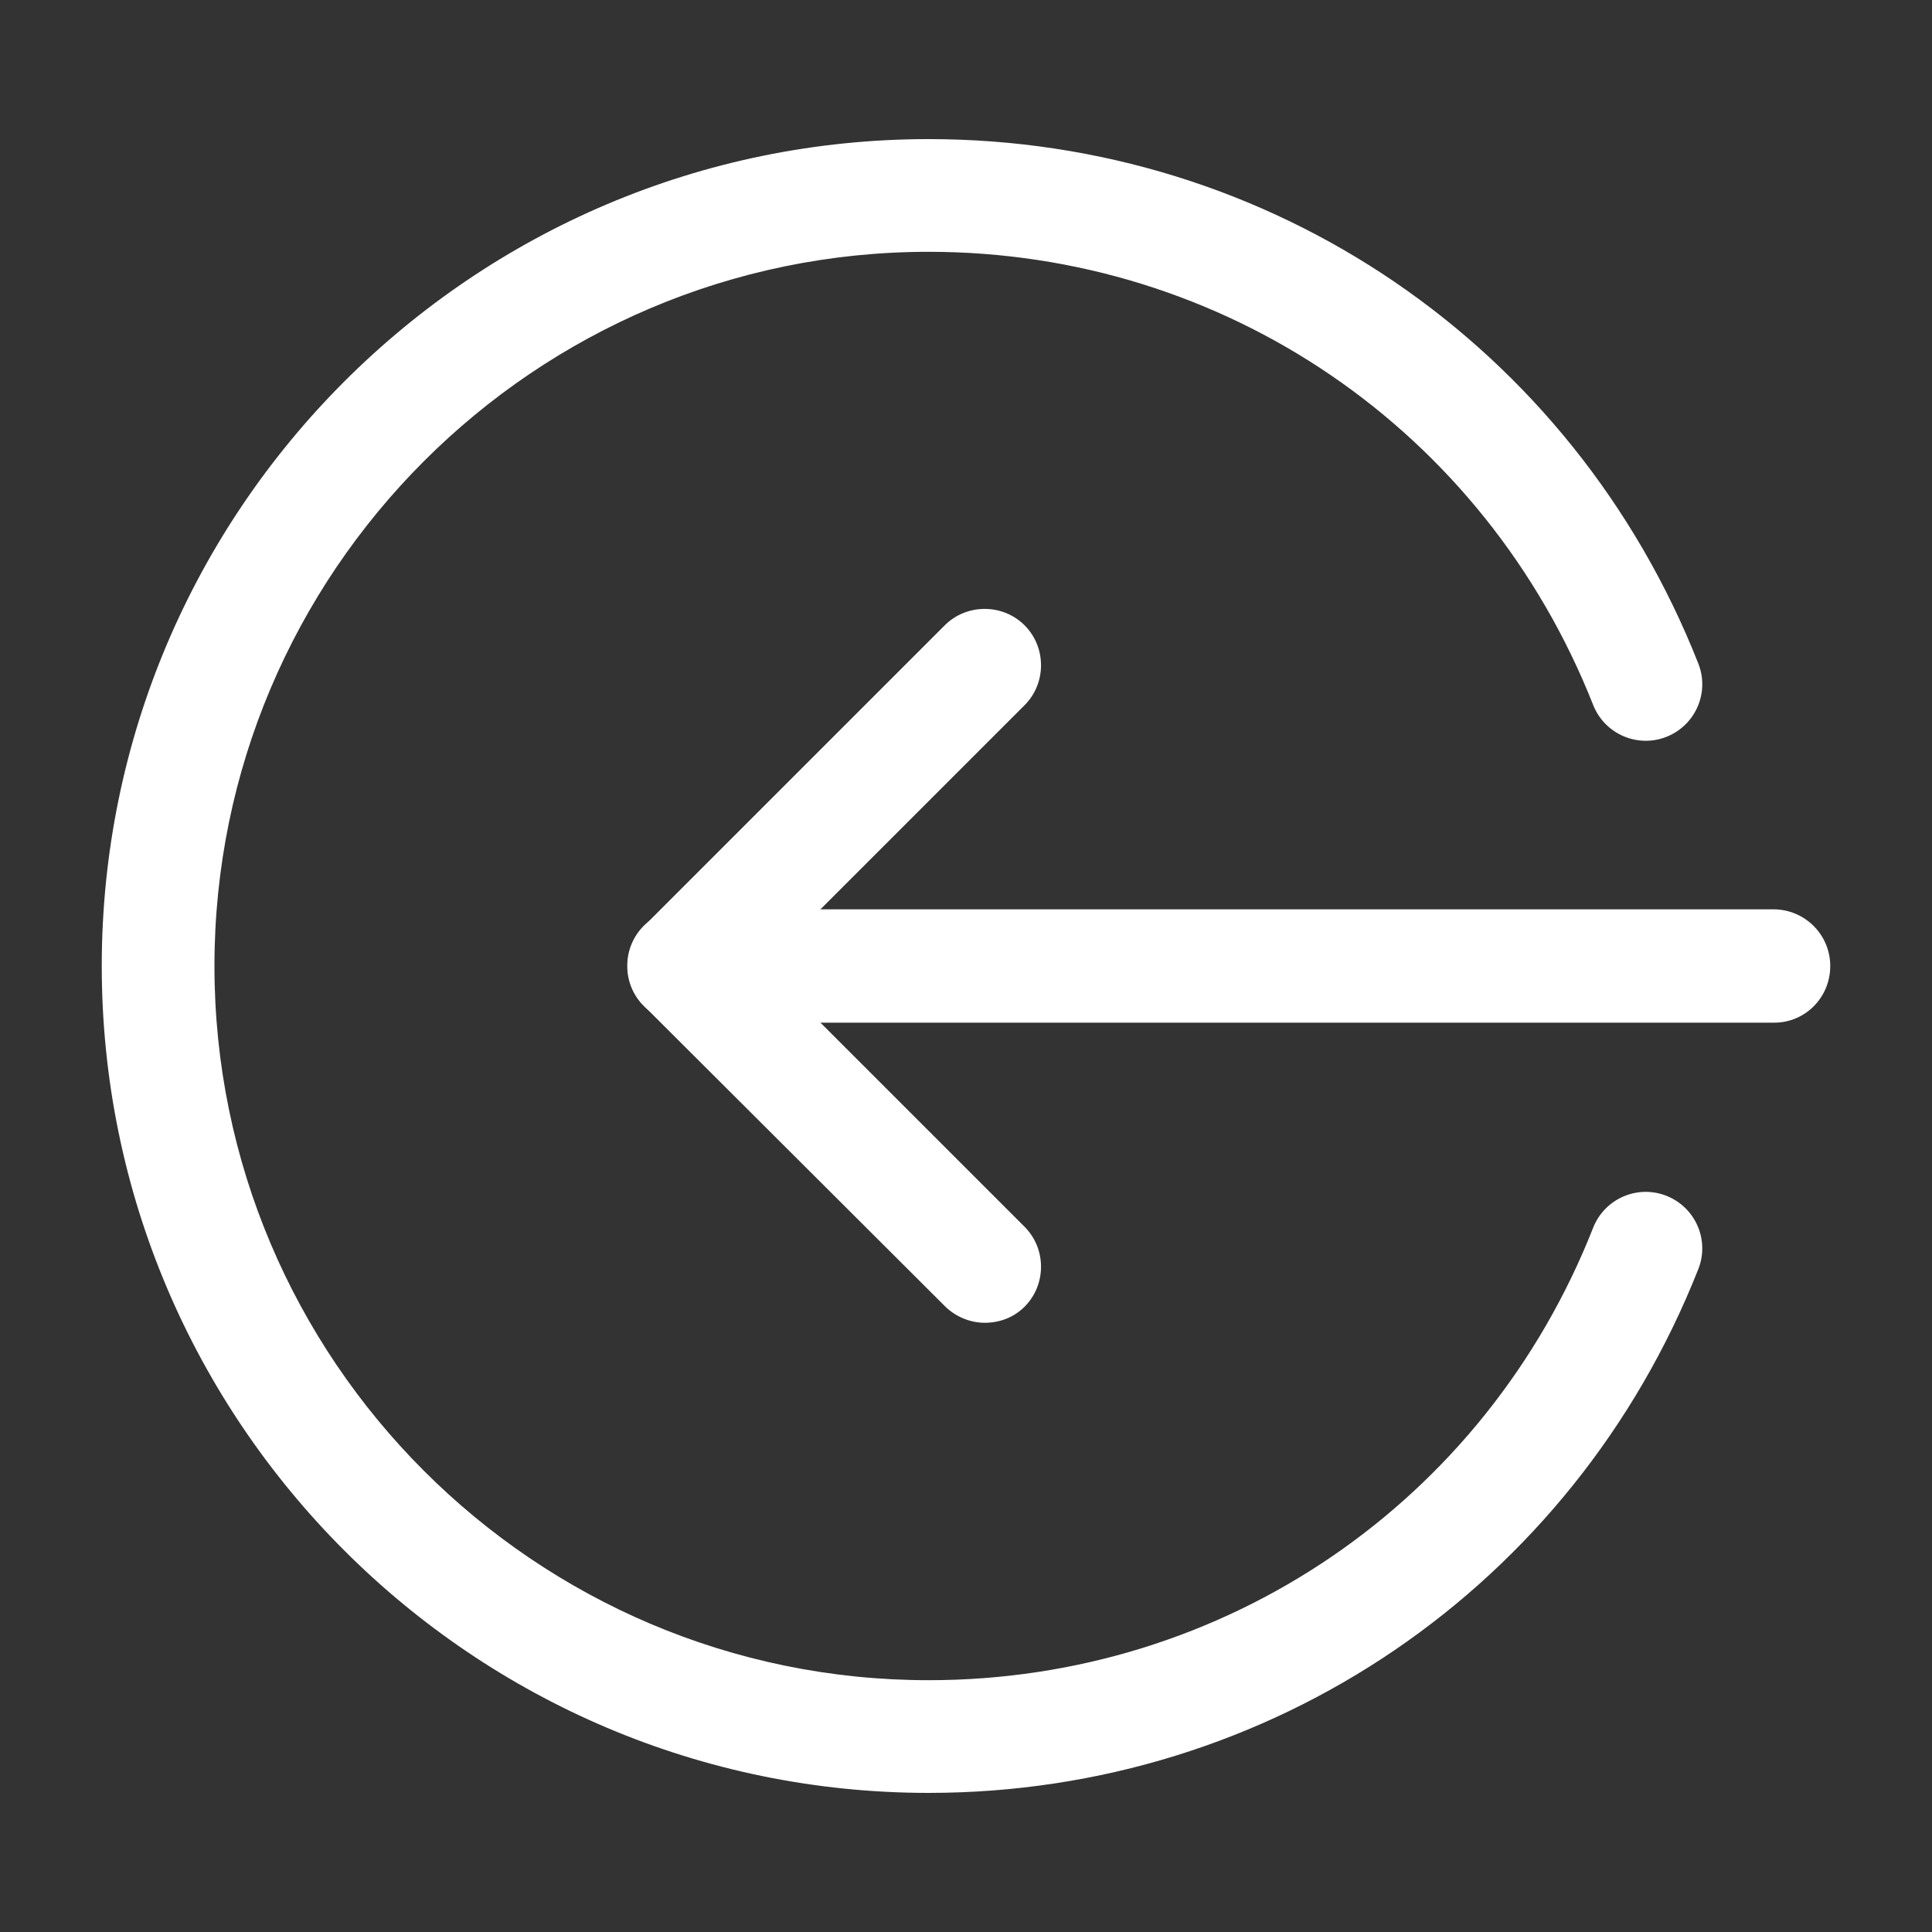 <?xml version="1.0" encoding="utf-8"?>
<!-- Generator: Adobe Illustrator 23.0.1, SVG Export Plug-In . SVG Version: 6.00 Build 0)  -->
<svg version="1.1" id="Layer_1" xmlns="http://www.w3.org/2000/svg" xmlns:xlink="http://www.w3.org/1999/xlink" x="0px" y="0px"
	 viewBox="0 0 300 300" style="enable-background:new 0 0 300 300;" xml:space="preserve">
<rect x="0" y="0" width="300" height="300" fill="#333333" stroke="none"/>
<style type="text/css">
	.st0{fill:#FFFFFF;}
</style>
<g>
	<path class="st0" d="M275.5,158.8H106.2c-4.8,0-8.8-3.9-8.8-8.8s3.9-8.8,8.8-8.8h169.2c4.8,0,8.8,3.9,8.8,8.8
		S280.3,158.8,275.5,158.8z"/>
	<path class="st0" d="M152.9,205.4c-2.2,0-4.5-0.9-6.2-2.6L100,156.2c-3.4-3.4-3.4-9,0-12.4l46.7-46.7c3.4-3.4,9-3.4,12.4,0
		c3.4,3.4,3.4,9,0,12.4L118.6,150l40.5,40.5c3.4,3.4,3.4,9,0,12.4C157.4,204.6,155.2,205.4,152.9,205.4z"/>
	<path class="st0" d="M144.2,278.4c-70.8,0-128.4-57.6-128.4-128.4S73.4,21.6,144.2,21.6c53.1,0,100,32,119.5,81.4
		c1.8,4.5-0.4,9.6-4.9,11.4c-4.5,1.8-9.6-0.4-11.4-4.9C230.5,66.7,190,39.1,144.2,39.1C83,39.1,33.3,88.9,33.3,150
		S83,260.9,144.2,260.9c45.9,0,86.4-27.6,103.2-70.3c1.8-4.5,6.9-6.7,11.4-4.9c4.5,1.8,6.7,6.9,4.9,11.4
		C244.2,246.4,197.3,278.4,144.2,278.4z"/>
</g>
</svg>
